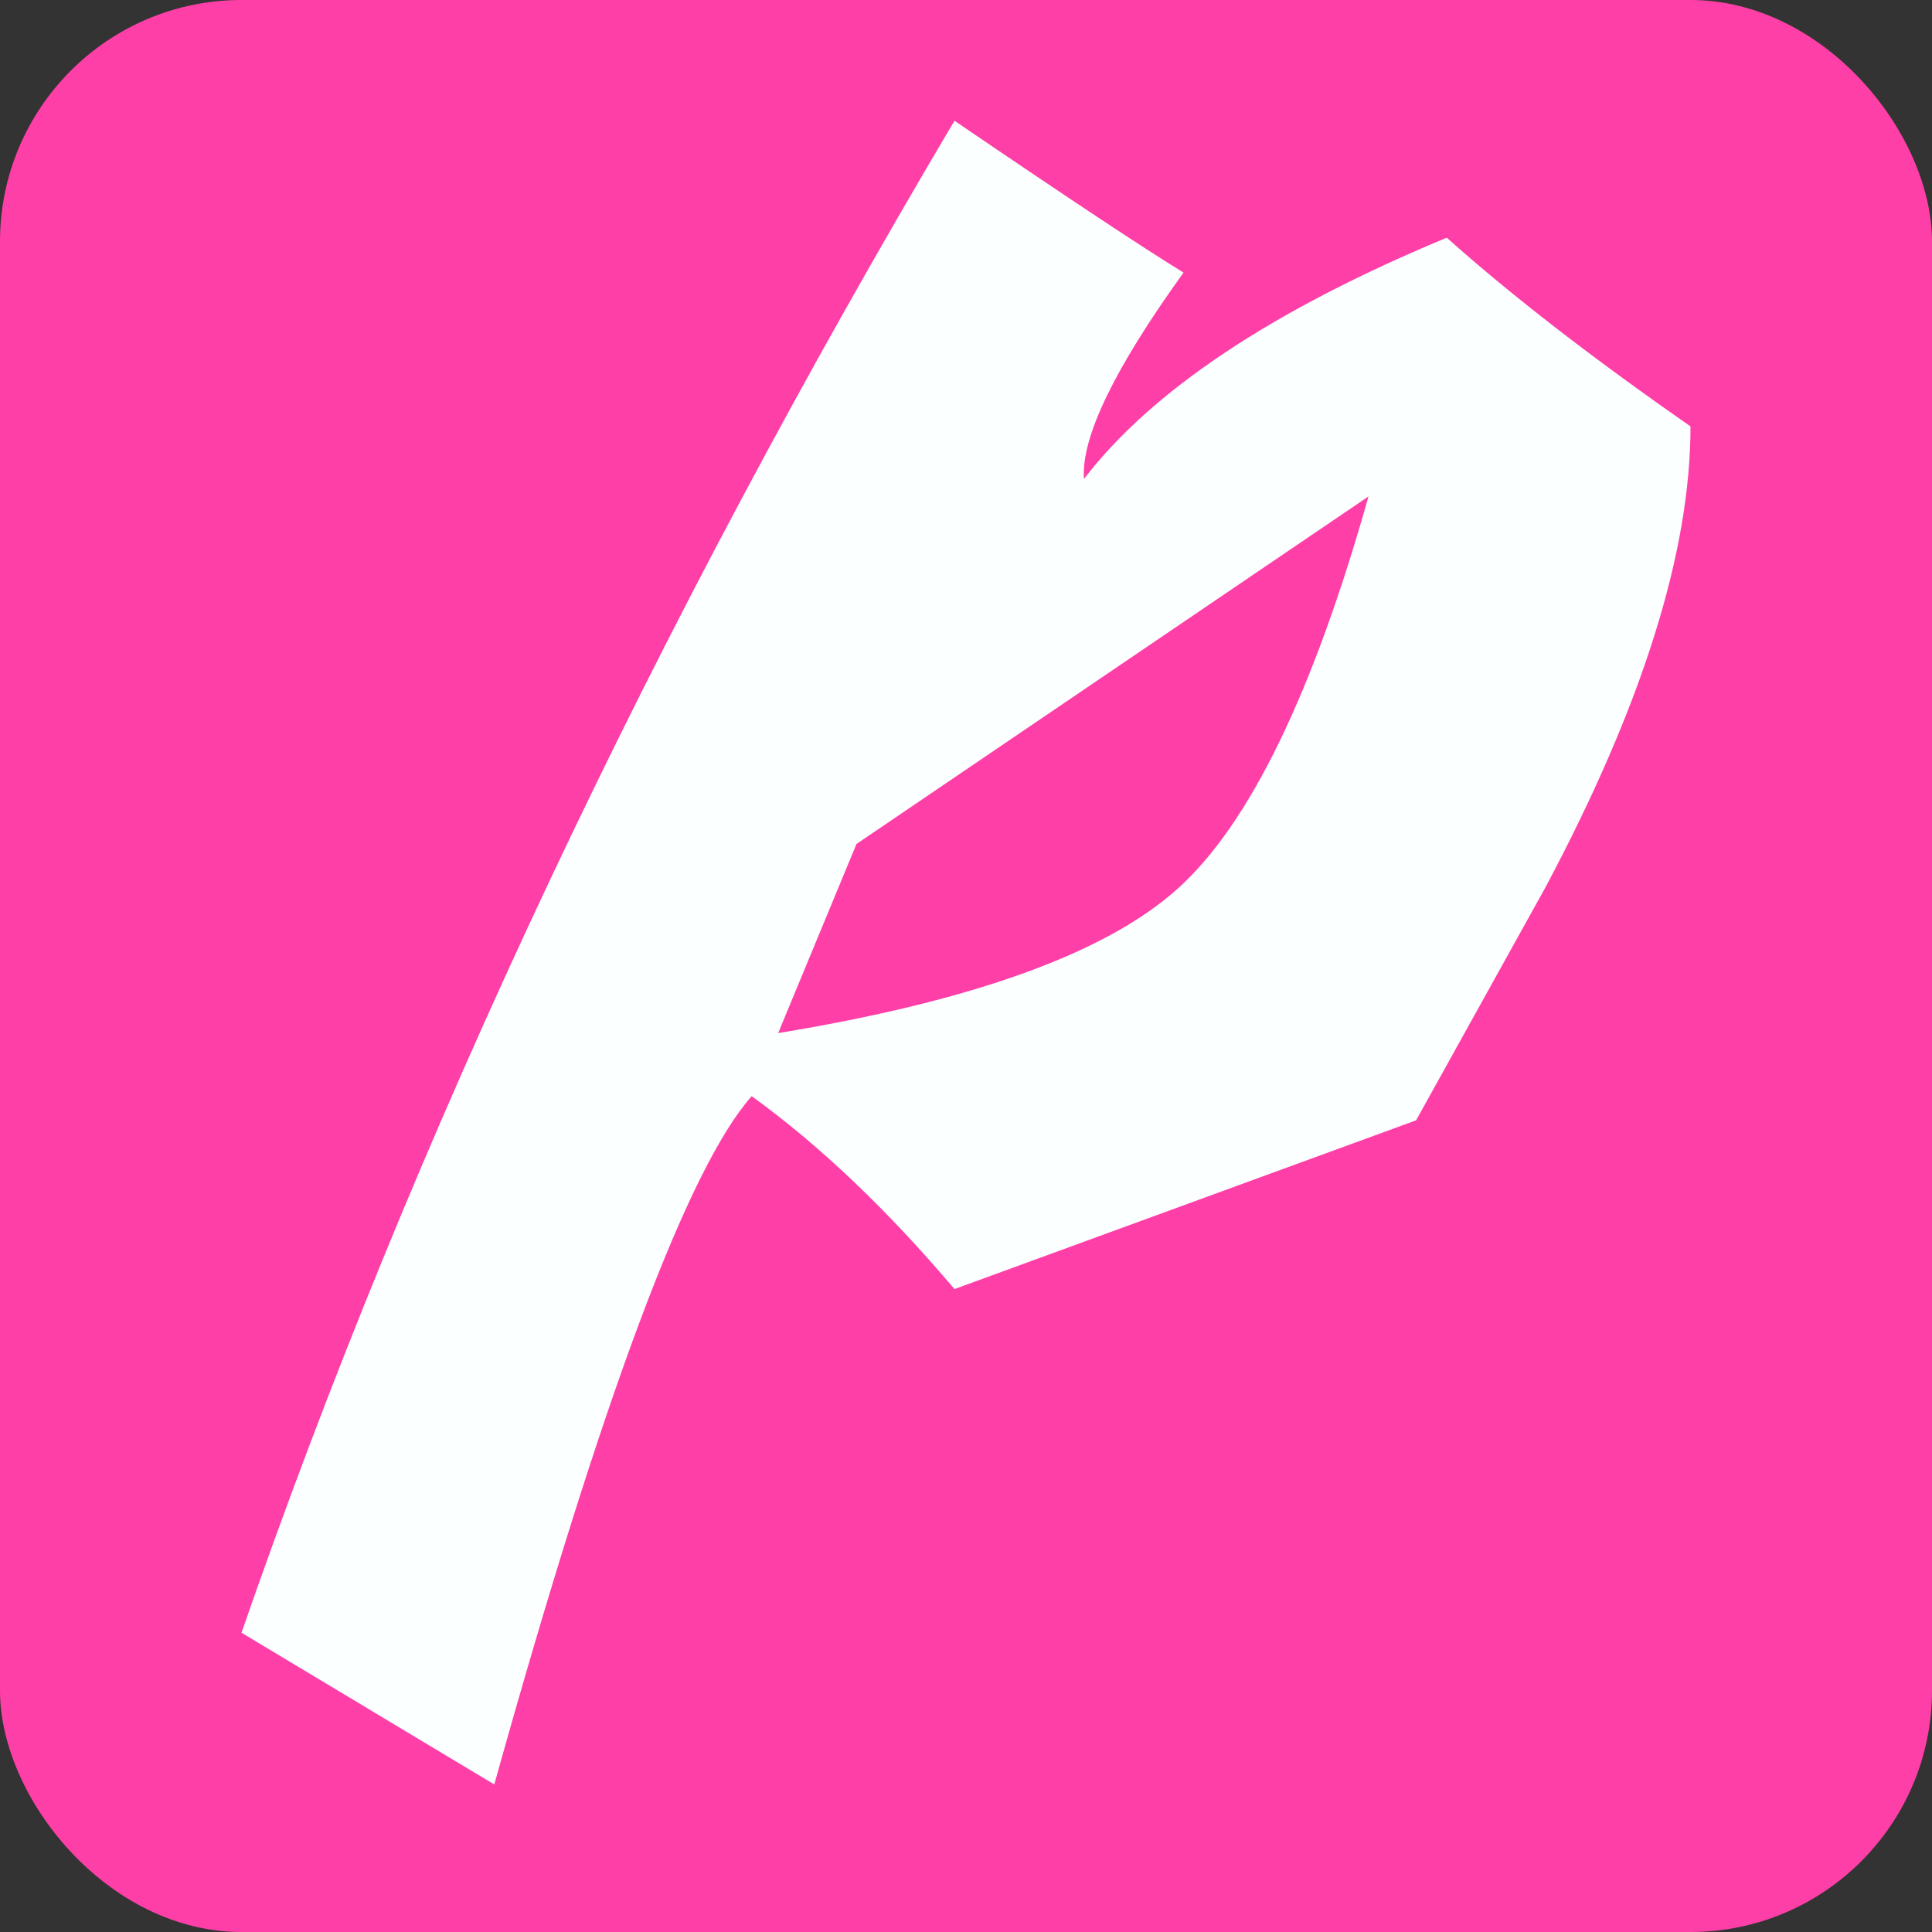 <?xml version="1.0" encoding="UTF-8"?>
<svg width="32px" height="32px" viewBox="0 0 32 32" version="1.1" xmlns="http://www.w3.org/2000/svg" xmlns:xlink="http://www.w3.org/1999/xlink">
    <rect x="0" y="0" width="32" height="32" fill="#333333" stroke="none"/>
    <!-- Generator: Sketch 51.3 (57544) - http://www.bohemiancoding.com/sketch -->
    <title>favicon 32</title>
    <desc>Created with Sketch.</desc>
    <defs></defs>
    <g id="Page-1" stroke="none" stroke-width="1" fill="none" fill-rule="evenodd">
        <g id="favicon-32">
            <rect id="32" fill="#FF3FA8" x="0" y="0" width="32" height="32" rx="4"></rect>
            <path d="M4,27.043 C6.853,18.816 10.79,10.468 15.809,2 C17.674,3.27 18.939,4.108 19.603,4.515 C18.454,6.11 17.904,7.249 17.954,7.933 C19.081,6.464 21.084,5.132 23.963,3.937 C25.026,4.887 26.372,5.929 28,7.062 C28,9.145 27.199,11.69 25.597,14.698 L23.455,18.556 L15.809,21.351 C14.692,20.032 13.572,18.967 12.45,18.156 C11.396,19.344 9.975,23.144 8.187,29.556 L4,27.043 Z M12.889,17.111 C16.13,16.58 18.341,15.778 19.522,14.705 C20.703,13.632 21.751,11.471 22.667,8.222 L14.186,13.979 L12.889,17.111 Z" id="favicon" fill="#FCFFFF"></path>
        </g>
    </g>
</svg>